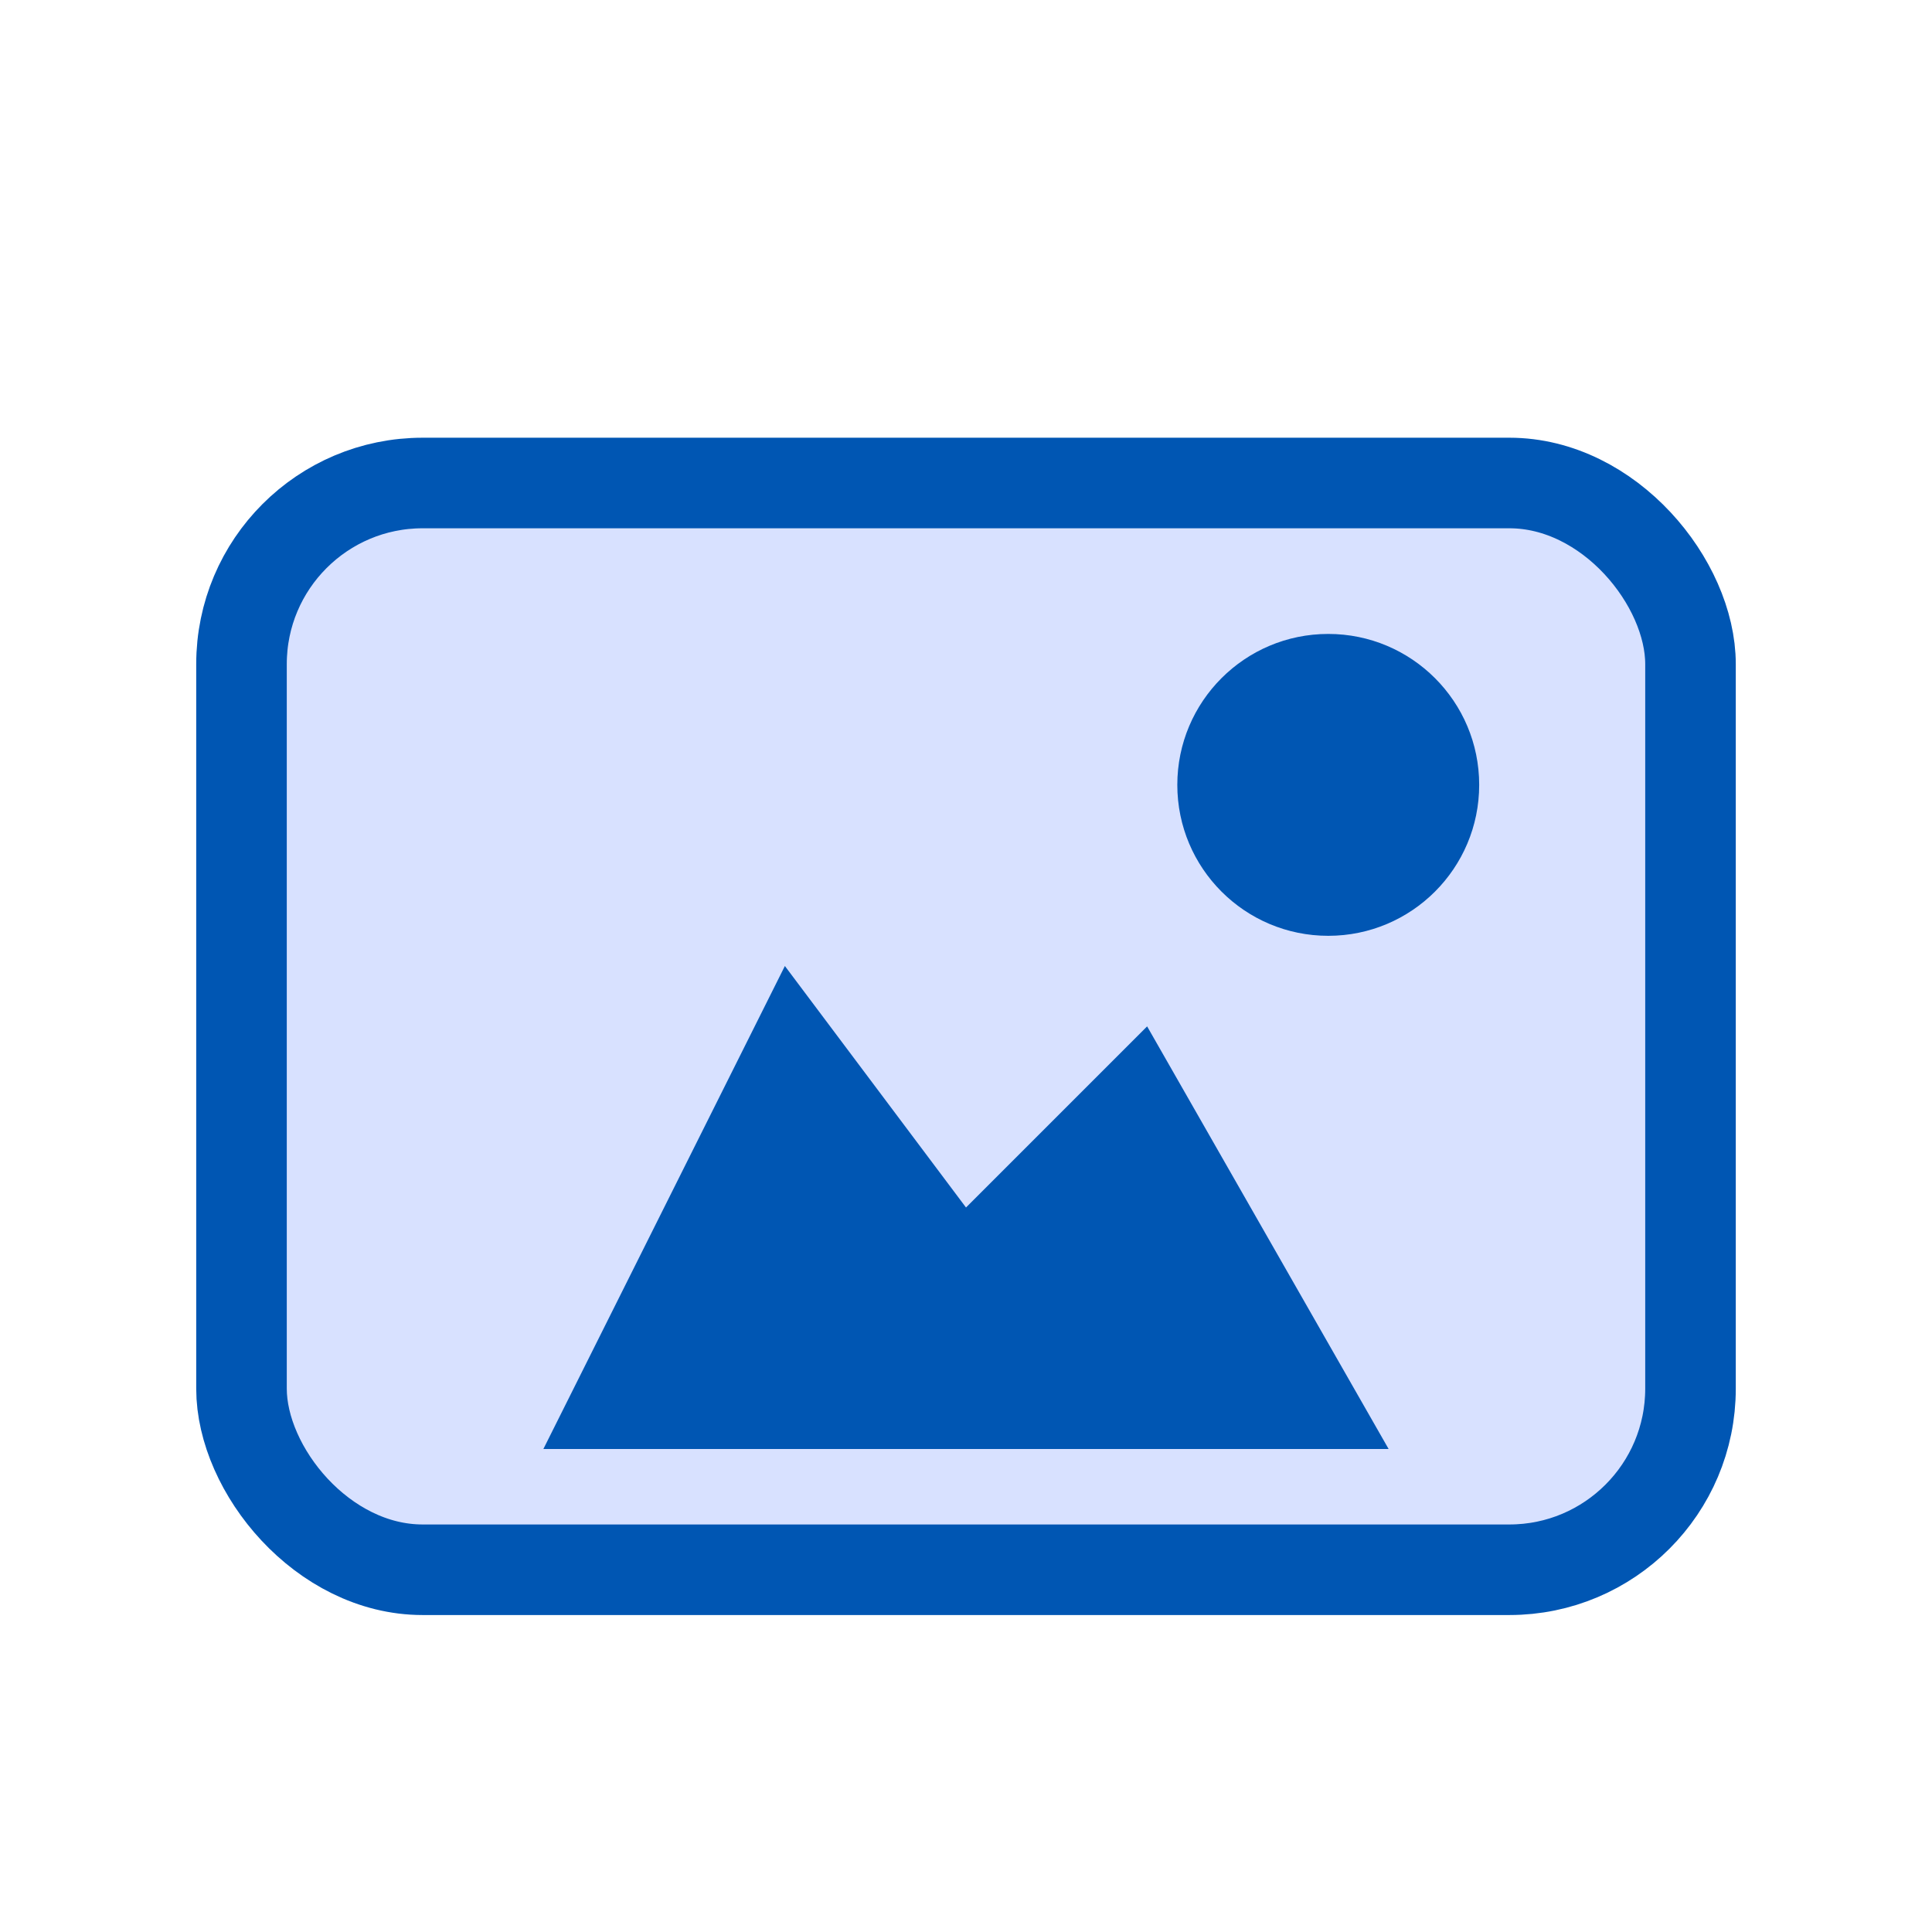 <svg xmlns="http://www.w3.org/2000/svg" width="32" height="32" viewBox="0 0 32 32">
  <rect x="4" y="8" width="24" height="18" rx="3" fill="#d8e1ff" stroke="#0056b3" stroke-width="1.5"/>
  <path d="M9 24 L13 16 L16 20 L19 17 L23 24 Z" fill="#0056b3"/>
  <circle cx="22" cy="13" r="2.5" fill="#0056b3"/>
</svg>